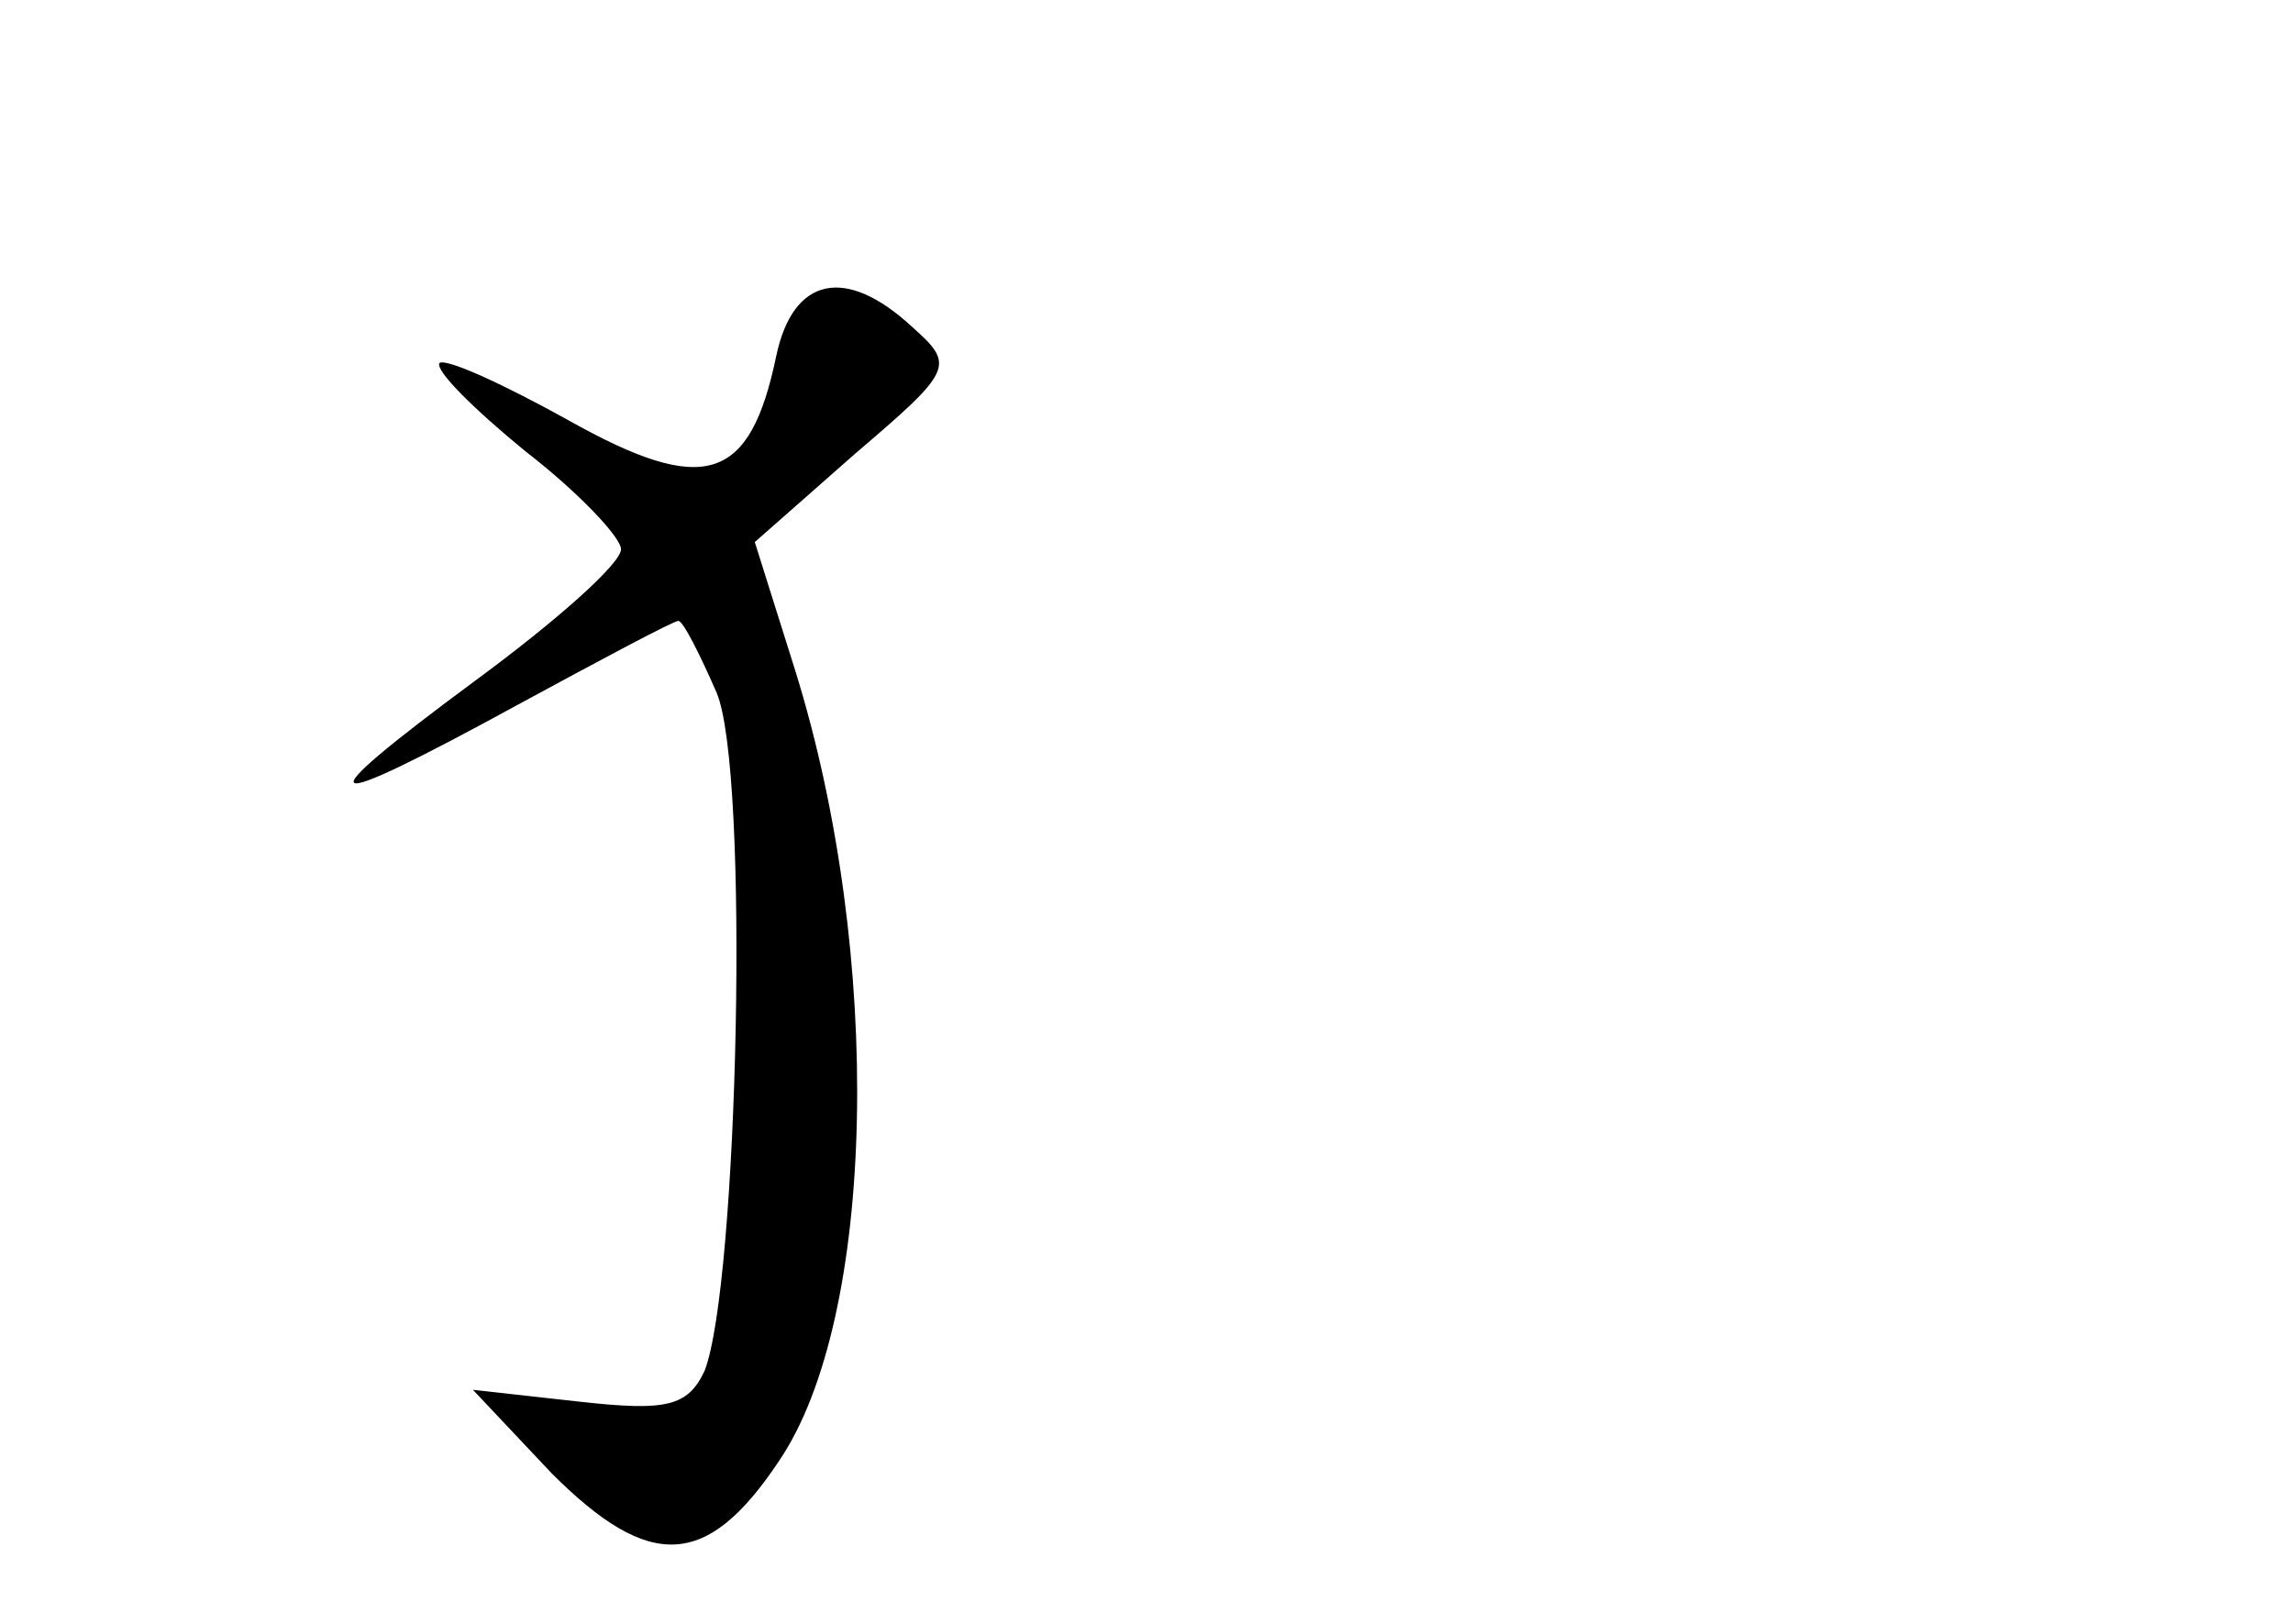 <?xml version="1.0" standalone="no"?>
<!DOCTYPE svg PUBLIC "-//W3C//DTD SVG 20010904//EN"
 "http://www.w3.org/TR/2001/REC-SVG-20010904/DTD/svg10.dtd">
<svg version="1.0" xmlns="http://www.w3.org/2000/svg"
 width="96pt" height="68pt" viewBox="0 0 96 68"
 preserveAspectRatio="xMidYMid meet">
<g transform="translate(0,68) scale(0.1,-0.1)"
fill="#000000" stroke="none">
<path d="M325 531 c-11 -53 -30 -59 -87 -27 -27 15 -51 26 -54 24 -2 -3 14
-19 36 -37 22 -17 40 -36 40 -41 0 -6 -27 -30 -61 -55 -73 -54 -68 -57 18 -10
35 19 65 35 67 35 2 0 9 -14 16 -30 14 -33 9 -248 -5 -284 -7 -15 -16 -17 -52
-13 l-45 5 33 -35 c41 -41 65 -40 95 5 41 60 44 212 7 331 l-17 54 42 37 c41
35 42 37 24 53 -28 26 -50 21 -57 -12z"/>
</g>
</svg>

